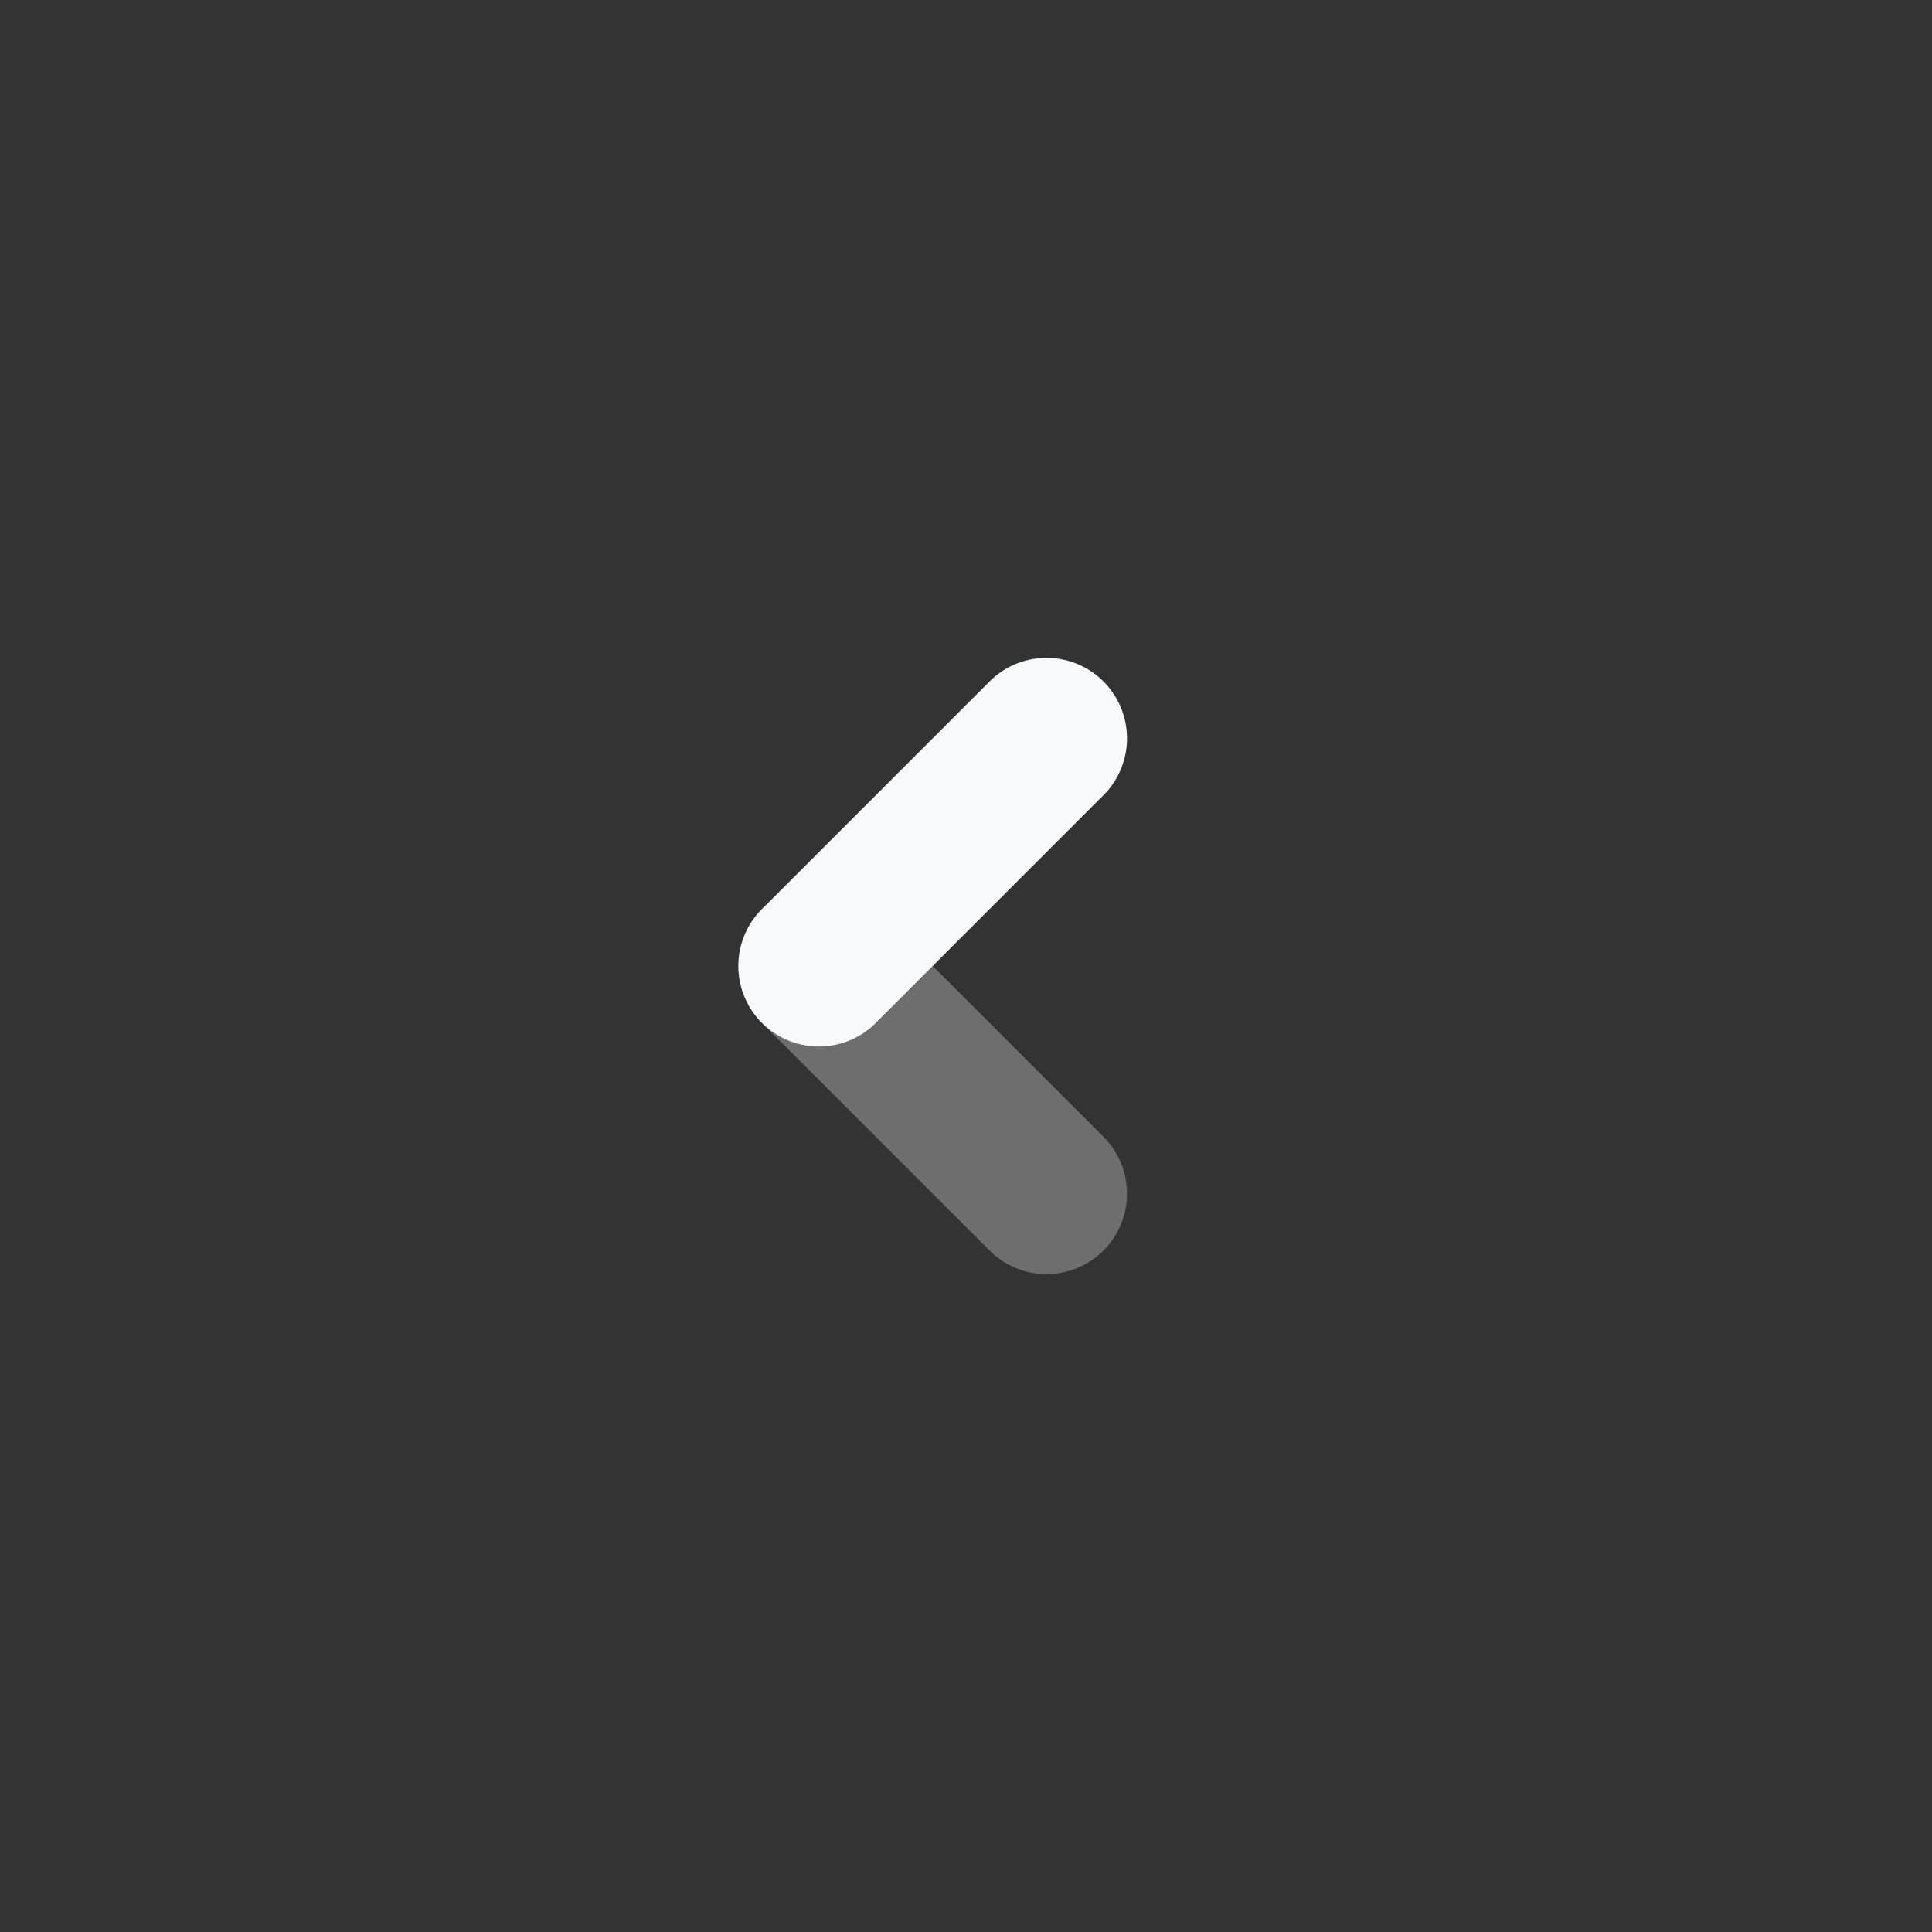 <svg width="24" height="24" viewBox="0 0 24 24" fill="none" xmlns="http://www.w3.org/2000/svg">
<rect x="0" y="0" width="24" height="24" fill="#333333" stroke="none"/>
<path opacity="0.3" d="M13 14.828L10.172 12" stroke="#F7F9FC" stroke-width="2" stroke-linecap="round" stroke-linejoin="round"/>
<path d="M10.172 12L13 9.172" stroke="#F7F9FC" stroke-width="2" stroke-linecap="round" stroke-linejoin="round"/>
</svg>
